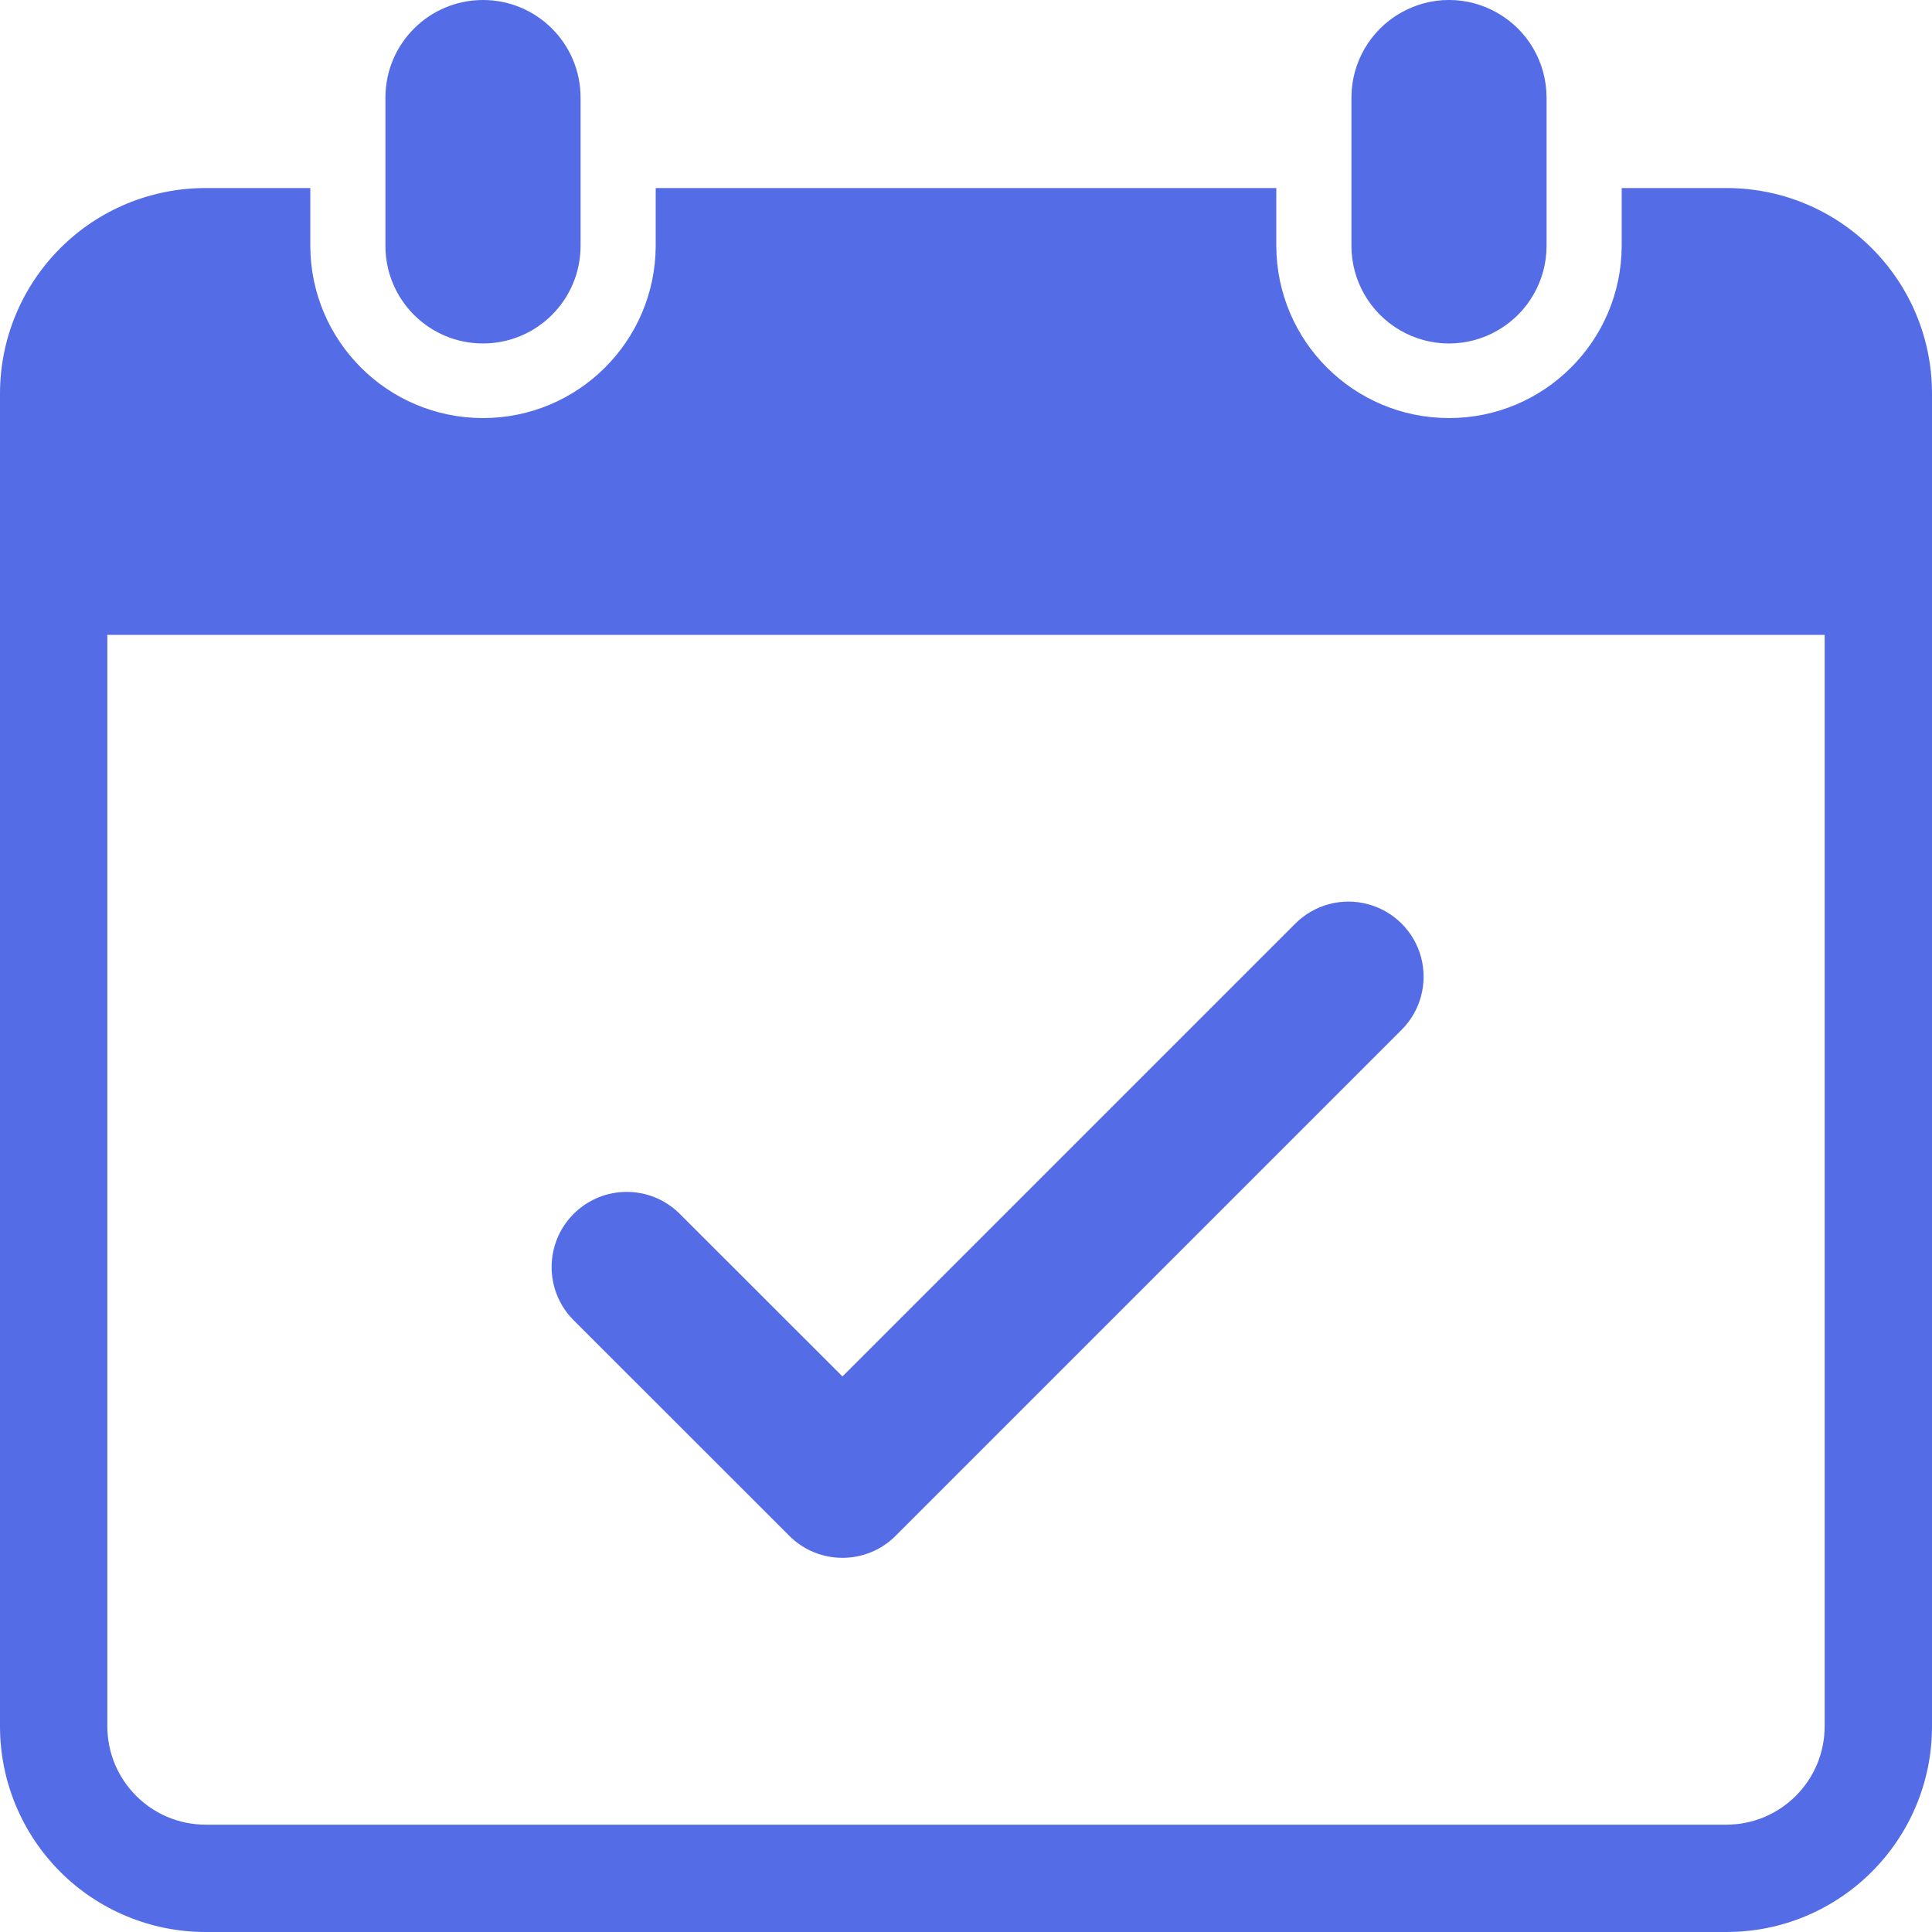<?xml version="1.0" encoding="UTF-8"?>
<svg width="18px" height="18px" viewBox="0 0 18 18" version="1.1" xmlns="http://www.w3.org/2000/svg" xmlns:xlink="http://www.w3.org/1999/xlink">
    <!-- Generator: Sketch 53.2 (72643) - https://sketchapp.com -->
    <title>icon-reservation-active</title>
    <desc>Created with Sketch.</desc>
    <g id="BookingList-v.1" stroke="none" stroke-width="1" fill="none" fill-rule="evenodd">
        <path d="M5.342,12.298 C5.071,12.024 5.072,11.582 5.344,11.31 C5.617,11.037 6.058,11.036 6.332,11.308 L7.849,12.824 L12.068,8.605 C12.245,8.428 12.503,8.359 12.744,8.424 C12.986,8.488 13.175,8.677 13.24,8.919 C13.304,9.161 13.235,9.419 13.058,9.595 L8.344,14.309 C8.213,14.441 8.035,14.514 7.849,14.514 C7.663,14.514 7.485,14.441 7.354,14.309 L5.342,12.298 Z M14.409,2.291 L14.409,0.909 C14.409,0.584 14.235,0.284 13.954,0.122 C13.673,-0.041 13.327,-0.041 13.046,0.122 C12.765,0.284 12.591,0.584 12.591,0.909 L12.591,2.291 C12.591,2.616 12.765,2.916 13.046,3.078 C13.327,3.241 13.673,3.241 13.954,3.078 C14.235,2.916 14.409,2.616 14.409,2.291 L14.409,2.291 Z M18,3.667 L18,16.084 C18,17.142 17.143,18 16.085,18 L1.915,18 C1.407,18 0.92,17.798 0.561,17.439 C0.202,17.08 -4.87931118e-05,16.592 8.85064276e-09,16.084 L8.85064276e-09,3.667 C-4.87931226e-05,3.159 0.202,2.672 0.561,2.313 C0.92,1.953 1.407,1.752 1.915,1.752 L2.891,1.752 L2.891,2.291 C2.894,3.178 3.613,3.895 4.5,3.895 C5.386,3.895 6.106,3.178 6.109,2.291 L6.109,1.752 L11.891,1.752 L11.891,2.291 C11.894,3.178 12.613,3.895 13.5,3.895 C14.386,3.895 15.106,3.178 15.109,2.291 L15.109,1.752 L16.085,1.752 C17.143,1.752 18,2.609 18,3.667 Z M17,5.915 L1,5.915 L1,16.084 C1.001,16.59 1.41,16.999 1.915,17 L16.085,17 C16.59,16.999 16.999,16.59 17,16.084 L17,5.915 Z M5.409,2.291 L5.409,0.909 C5.409,0.407 5.002,3.82917351e-08 4.5,3.82917351e-08 C3.998,3.82917351e-08 3.591,0.407 3.591,0.909 L3.591,2.291 C3.591,2.793 3.998,3.2 4.5,3.2 C5.002,3.2 5.409,2.793 5.409,2.291 L5.409,2.291 Z" id="icon-reservation-active" fill="#556CE7" fill-rule="nonzero"></path>
    </g>
</svg>